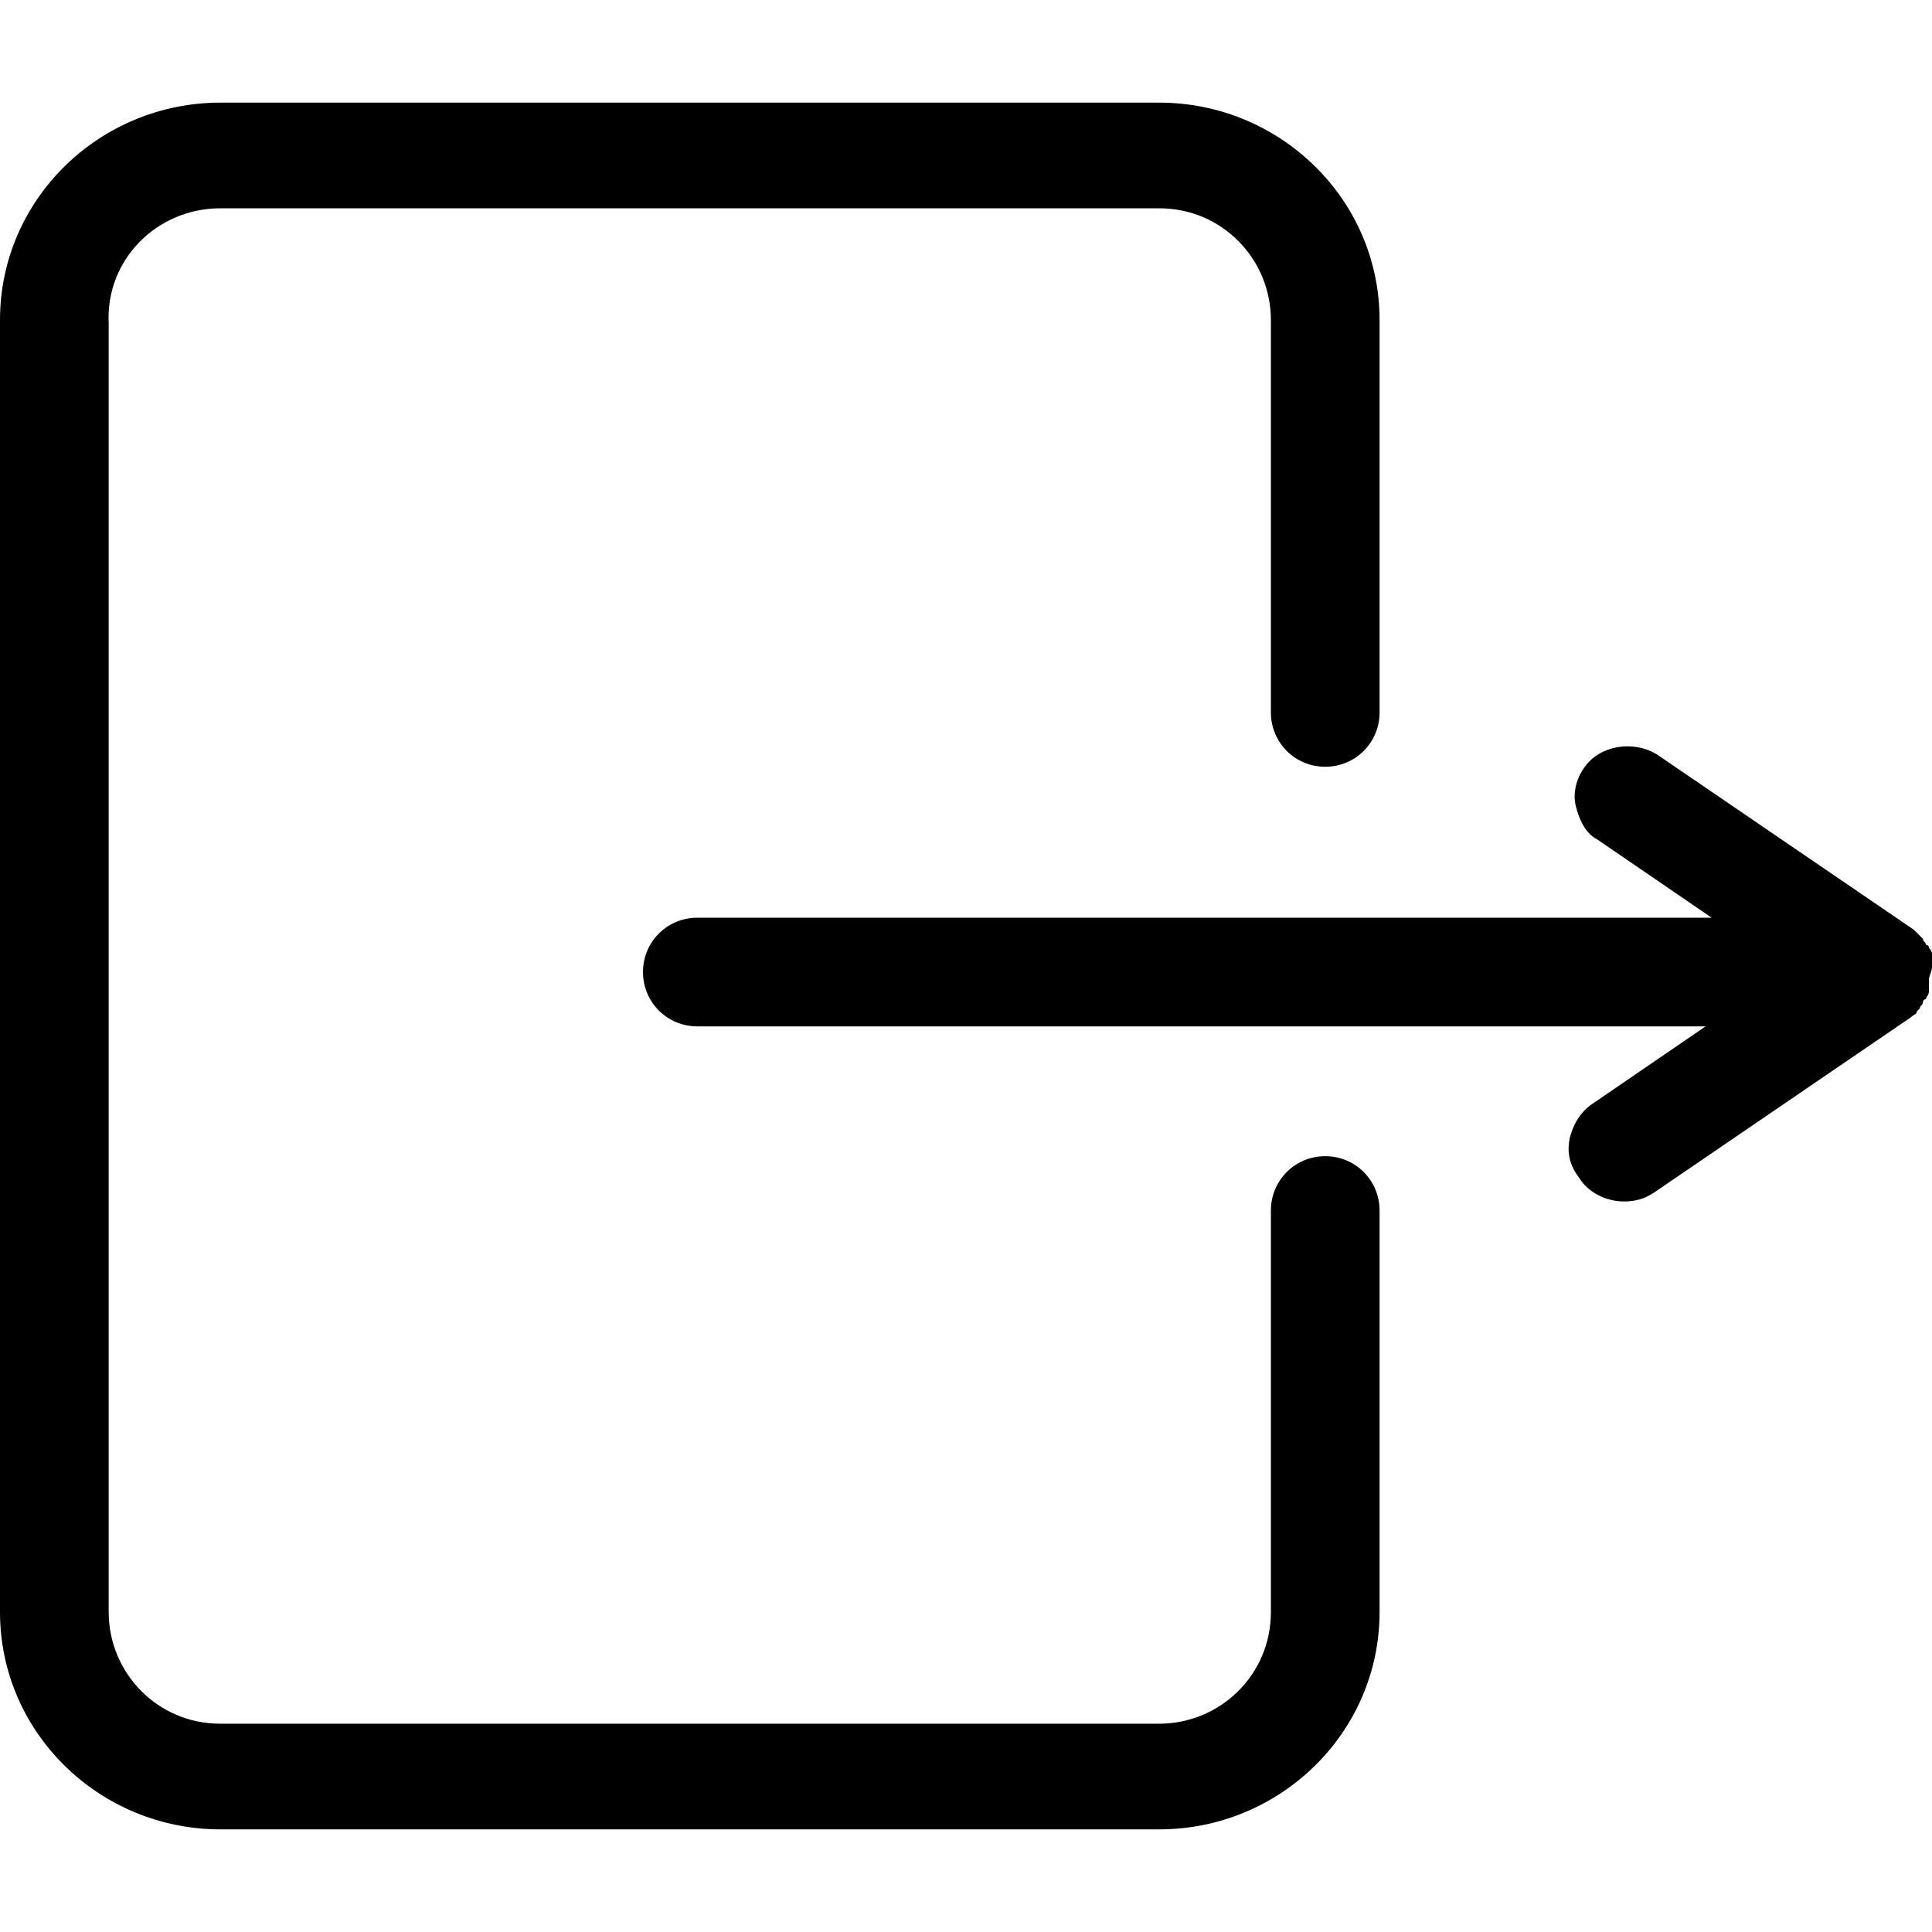 <?xml version="1.0" encoding="utf-8"?>
<!-- Generator: Adobe Illustrator 22.1.0, SVG Export Plug-In . SVG Version: 6.00 Build 0)  -->
<svg version="1.1" id="Layer_1" xmlns="http://www.w3.org/2000/svg" xmlns:xlink="http://www.w3.org/1999/xlink" x="0px" y="0px"
	 viewBox="0 0 64 64" style="enable-background:new 0 0 64 64;" xml:space="preserve">
<g id="Layer_1_1_">
</g>
<g>
	<path d="M63.9,31.4c0,0,0-0.1-0.1-0.1c0-0.1-0.1-0.1-0.1-0.2L63.6,31c-0.1-0.1-0.1-0.1-0.2-0.2L54.9,25c-0.8-0.5-1.9-0.3-2.4,0.4
		c-0.3,0.4-0.4,0.9-0.3,1.3c0.1,0.4,0.3,0.9,0.7,1.1l3.8,2.6H23.1c-1,0-1.8,0.8-1.8,1.8c0,1,0.8,1.8,1.8,1.8h33.4l-3.8,2.6
		c-0.4,0.3-0.6,0.7-0.7,1.1c-0.1,0.5,0,0.9,0.3,1.3c0.3,0.5,0.9,0.8,1.5,0.8c0.4,0,0.7-0.1,1-0.3l8.5-5.8c0.1-0.1,0.2-0.1,0.2-0.2
		l0.1-0.1c0-0.1,0.1-0.1,0.1-0.2c0,0,0-0.1,0.1-0.1c0-0.1,0.1-0.1,0.1-0.3v-0.1c0-0.1,0-0.2,0-0.3C64,32.1,64,32.1,64,32
		c0-0.1,0-0.2,0-0.3v-0.1C64,31.5,63.9,31.4,63.9,31.4z"/>
	<path d="M43.9,38.3c-1,0-1.8,0.8-1.8,1.8v13.3c0,2.1-1.7,3.7-3.7,3.7H7.3c-2.1,0-3.7-1.7-3.7-3.7V10.7C3.5,8.6,5.2,6.9,7.3,6.9
		h31.1c2.1,0,3.7,1.7,3.7,3.7v13c0,1,0.8,1.8,1.8,1.8c1,0,1.8-0.8,1.8-1.8v-13c0-4-3.3-7.2-7.3-7.2H7.3c-4,0-7.3,3.2-7.3,7.2v42.8
		c0,4,3.3,7.2,7.3,7.2h31.1c4,0,7.3-3.2,7.3-7.2V40.1C45.7,39.1,44.9,38.3,43.9,38.3z"/>
</g>
</svg>
